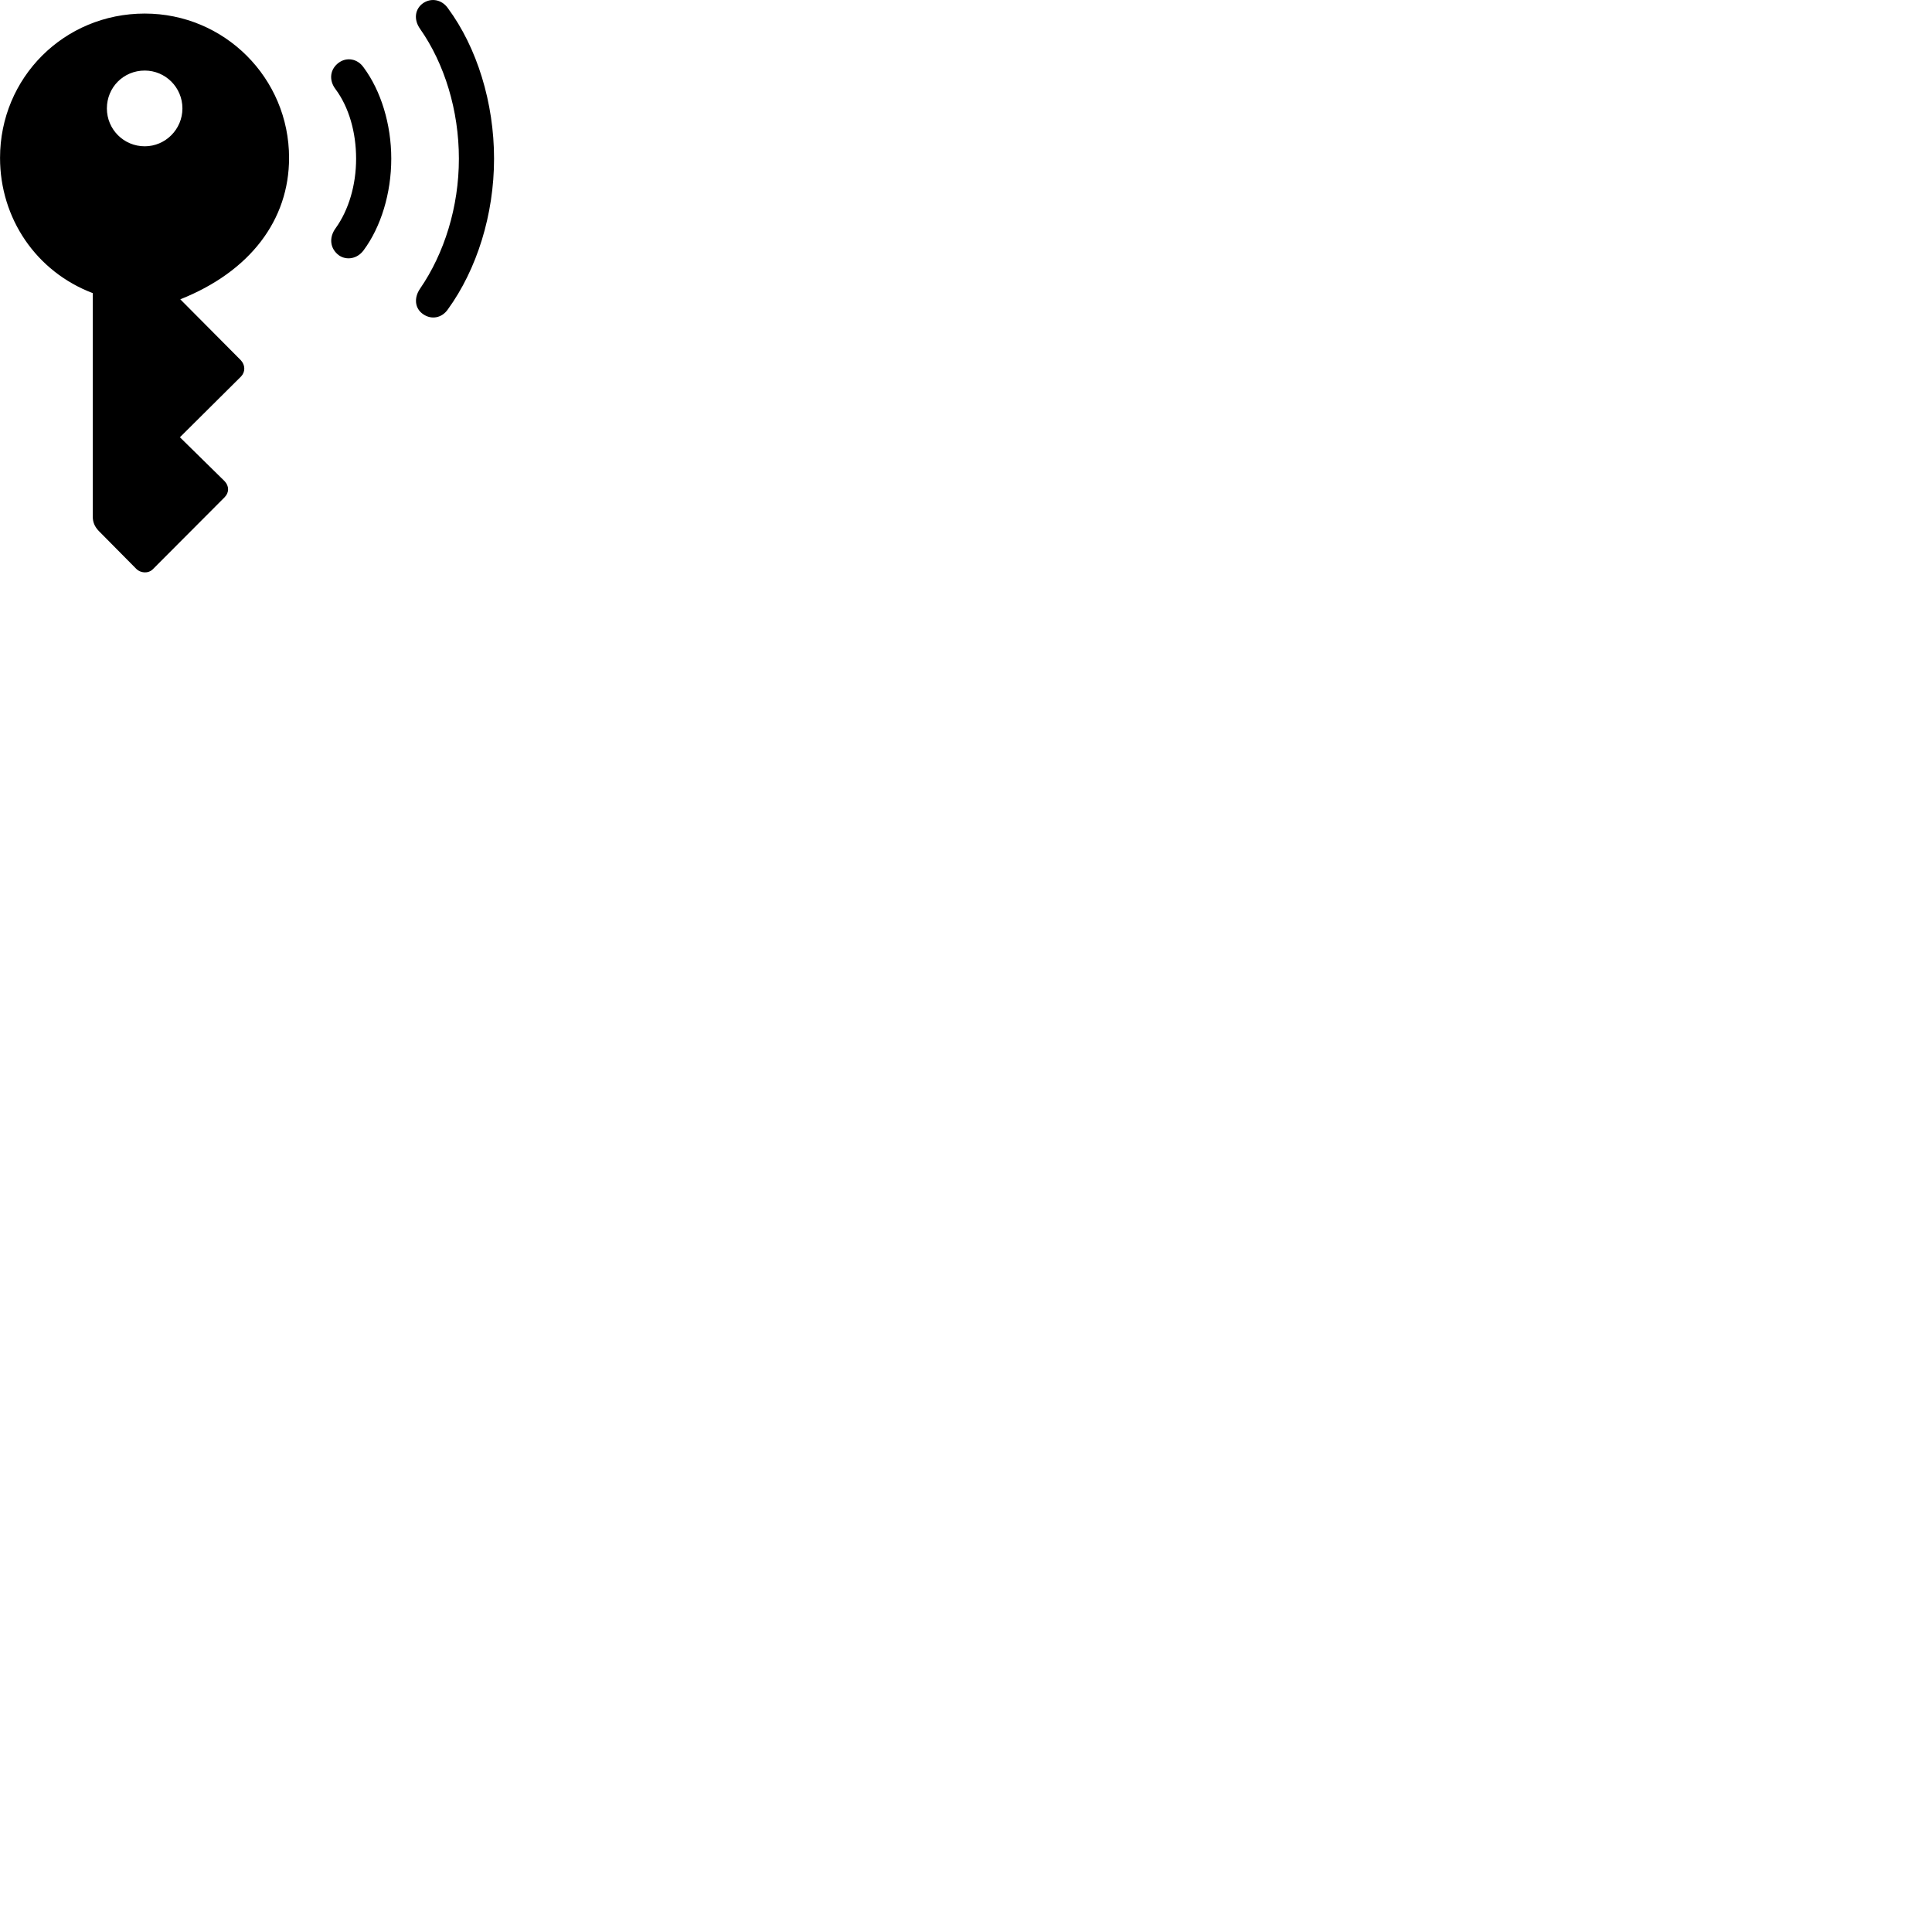 
        <svg xmlns="http://www.w3.org/2000/svg" viewBox="0 0 100 100">
            <path d="M21.902 16.262C22.332 16.562 22.872 16.462 23.182 16.012C24.682 13.942 25.572 11.112 25.572 8.212C25.572 5.322 24.692 2.462 23.182 0.422C22.872 -0.018 22.332 -0.128 21.902 0.162C21.472 0.462 21.402 1.012 21.742 1.492C23.012 3.302 23.752 5.722 23.752 8.212C23.752 10.722 22.992 13.122 21.742 14.942C21.412 15.422 21.472 15.972 21.902 16.262ZM7.492 0.702C3.312 0.702 0.002 4.022 0.002 8.172C0.002 11.302 1.872 14.062 4.802 15.172V26.742C4.802 27.032 4.902 27.262 5.112 27.482L7.062 29.452C7.262 29.652 7.662 29.712 7.912 29.462L11.622 25.742C11.872 25.492 11.862 25.152 11.622 24.902L9.312 22.632L12.482 19.482C12.702 19.242 12.702 18.902 12.462 18.642L9.332 15.492C12.952 14.052 14.962 11.382 14.962 8.172C14.962 4.042 11.622 0.702 7.492 0.702ZM17.552 13.222C17.952 13.492 18.502 13.392 18.822 12.952C19.712 11.752 20.252 10.012 20.252 8.212C20.252 6.422 19.712 4.692 18.822 3.492C18.502 3.032 17.952 2.952 17.552 3.232C17.082 3.562 17.002 4.142 17.372 4.622C18.062 5.552 18.432 6.852 18.432 8.212C18.432 9.572 18.052 10.862 17.372 11.812C17.012 12.302 17.082 12.882 17.552 13.222ZM7.492 7.572C6.402 7.572 5.532 6.692 5.532 5.612C5.532 4.522 6.392 3.652 7.492 3.652C8.562 3.652 9.442 4.522 9.442 5.612C9.442 6.692 8.562 7.572 7.492 7.572Z" />
        </svg>
    